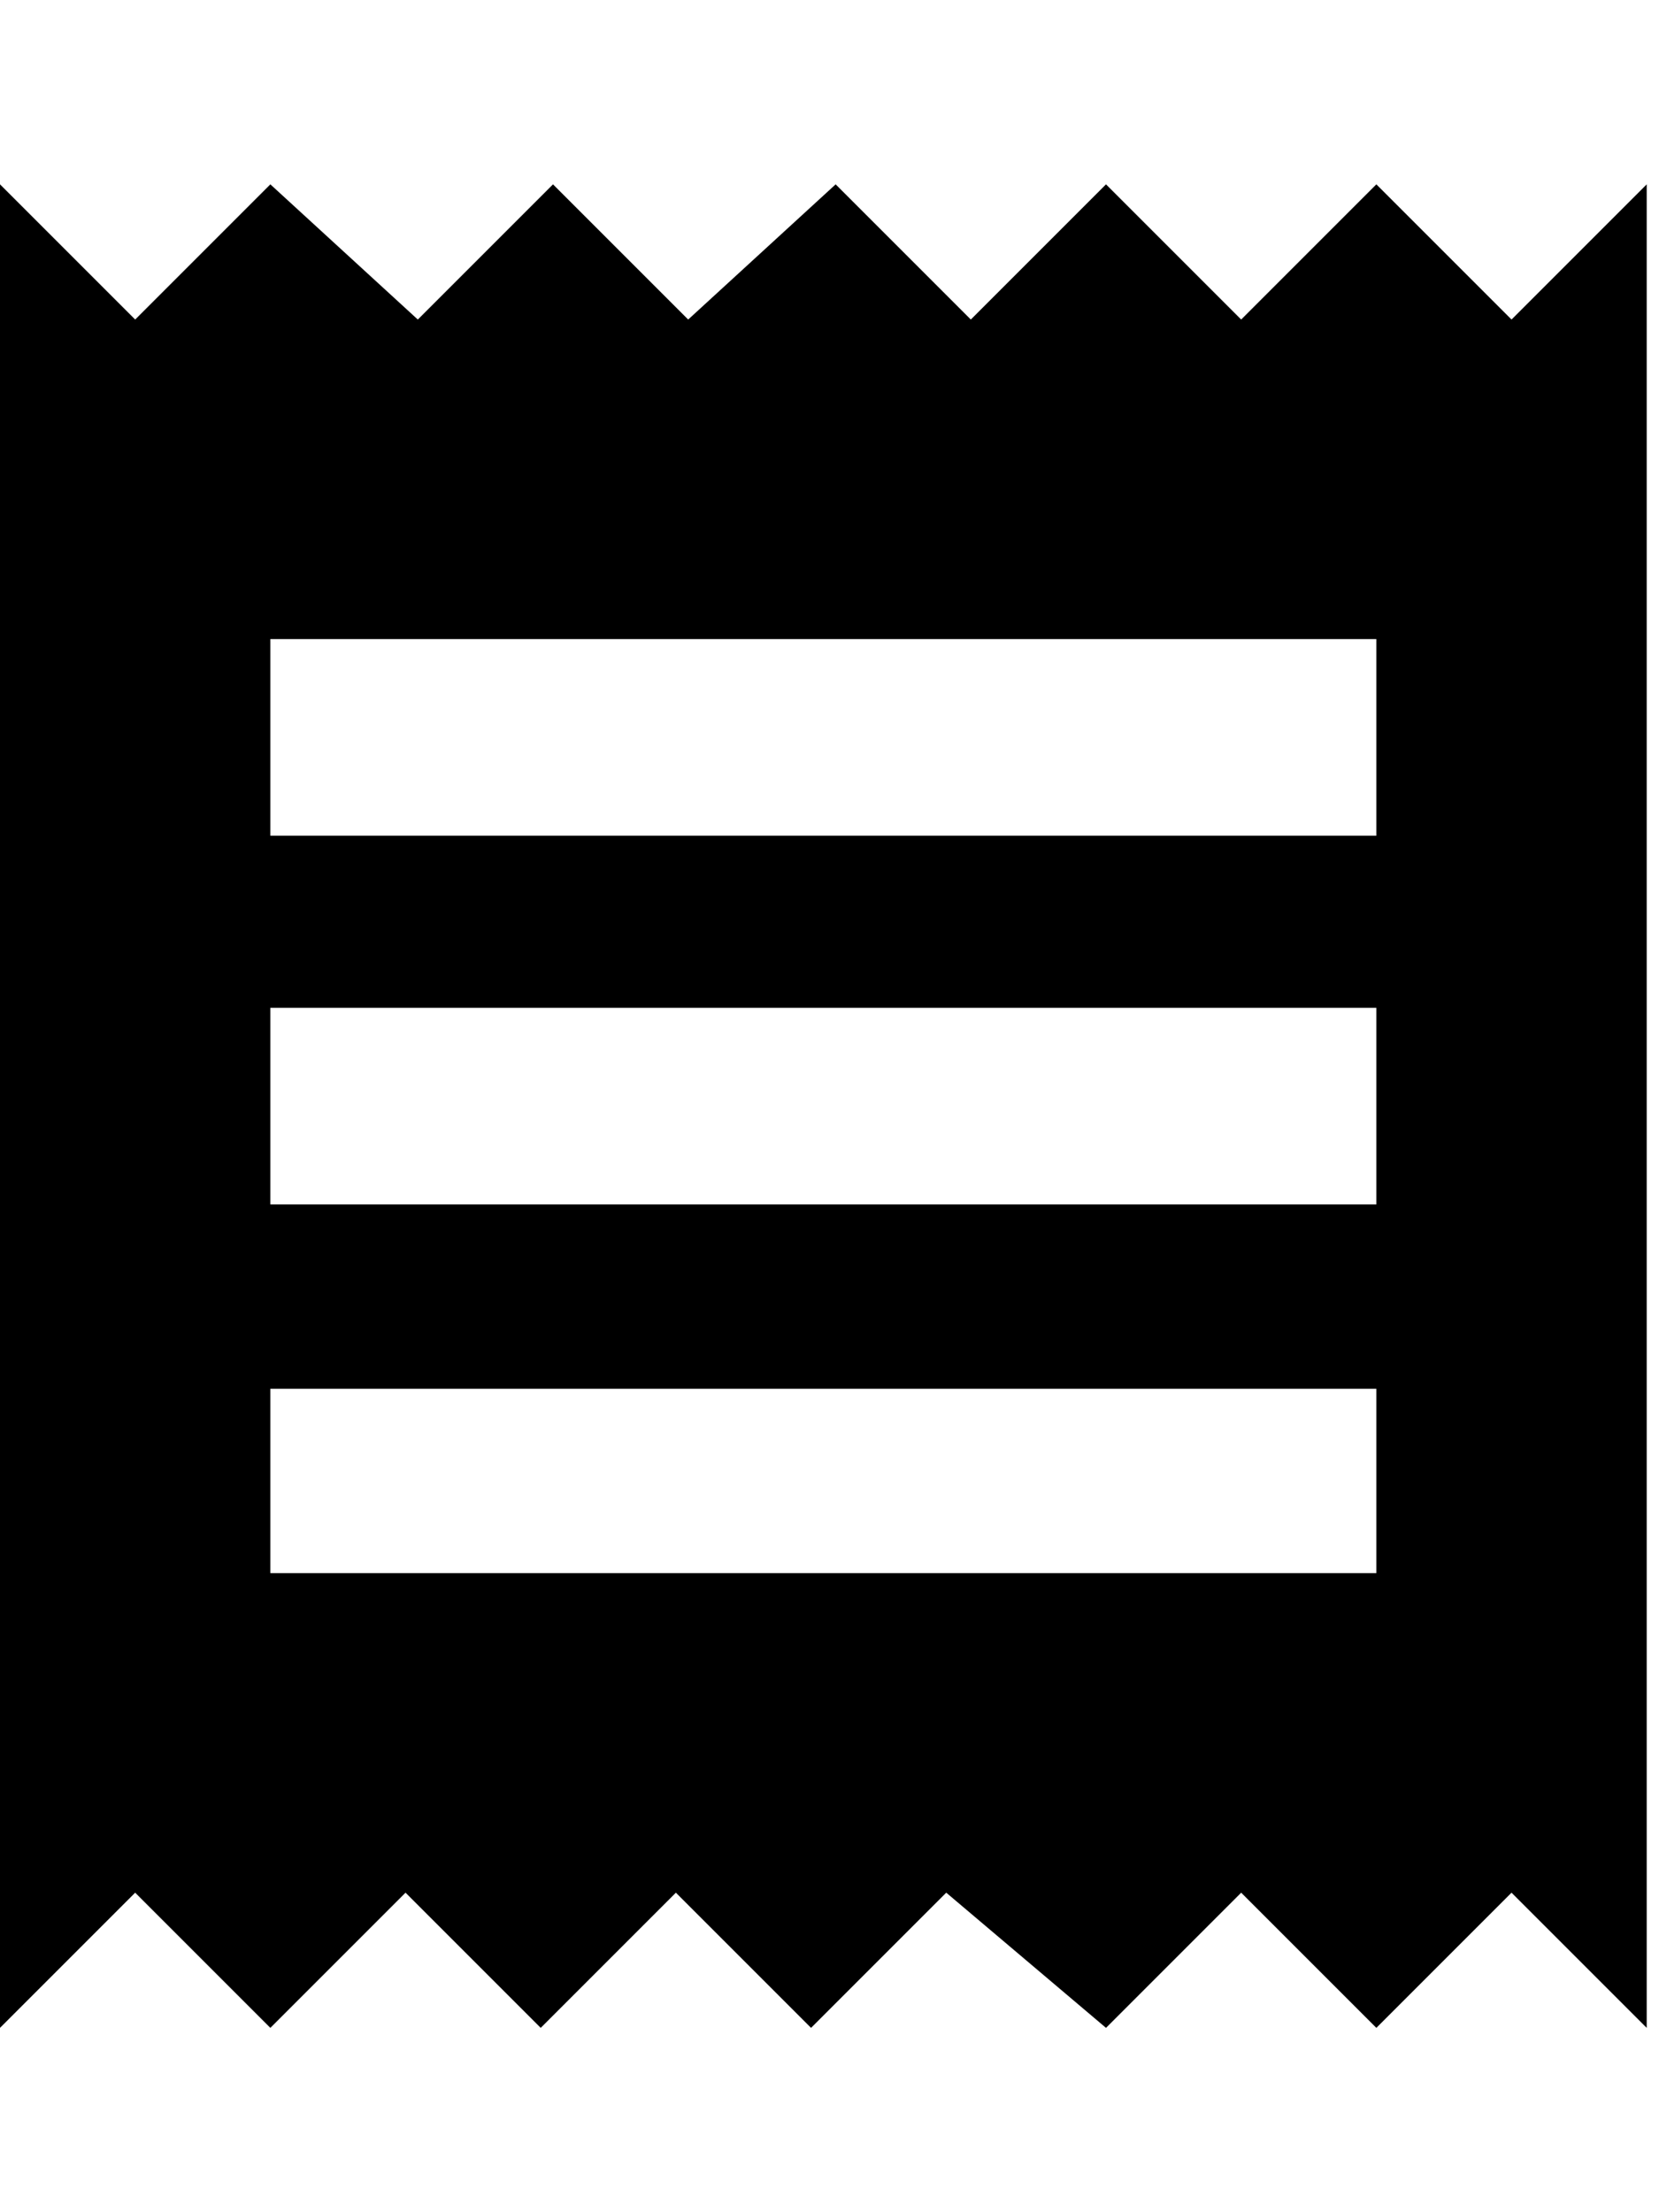 <?xml version="1.0" encoding="utf-8"?>
<!-- Generator: Adobe Illustrator 22.1.0, SVG Export Plug-In . SVG Version: 6.00 Build 0)  -->
<svg version="1.1" id="Layer_1" xmlns="http://www.w3.org/2000/svg" xmlns:xlink="http://www.w3.org/1999/xlink" x="0px" y="0px"
	 viewBox="0 0 13.5 18" style="enable-background:new 0 0 13.5 18;" xml:space="preserve">
<path d="M11.2,12.8h-9v-1.5h9V12.8z M11.2,9.8h-9V8.2h9V9.8z M11.2,6.8h-9V5.2h9V6.8z M0,16.5l1.1-1.1l1.1,1.1l1.1-1.1l1.1,1.1
	l1.1-1.1l1.1,1.1l1.1-1.1L9,16.5l1.1-1.1l1.1,1.1l1.1-1.1l1.1,1.1v-15l-1.1,1.1l-1.1-1.1l-1.1,1.1L9,1.5L7.9,2.6L6.8,1.5L5.6,2.6
	L4.5,1.5L3.4,2.6L2.2,1.5L1.1,2.6L0,1.5V16.5z"/>
<path style="fill:none;" d="M0,0h13.5v18H0V0z"/>
</svg>
